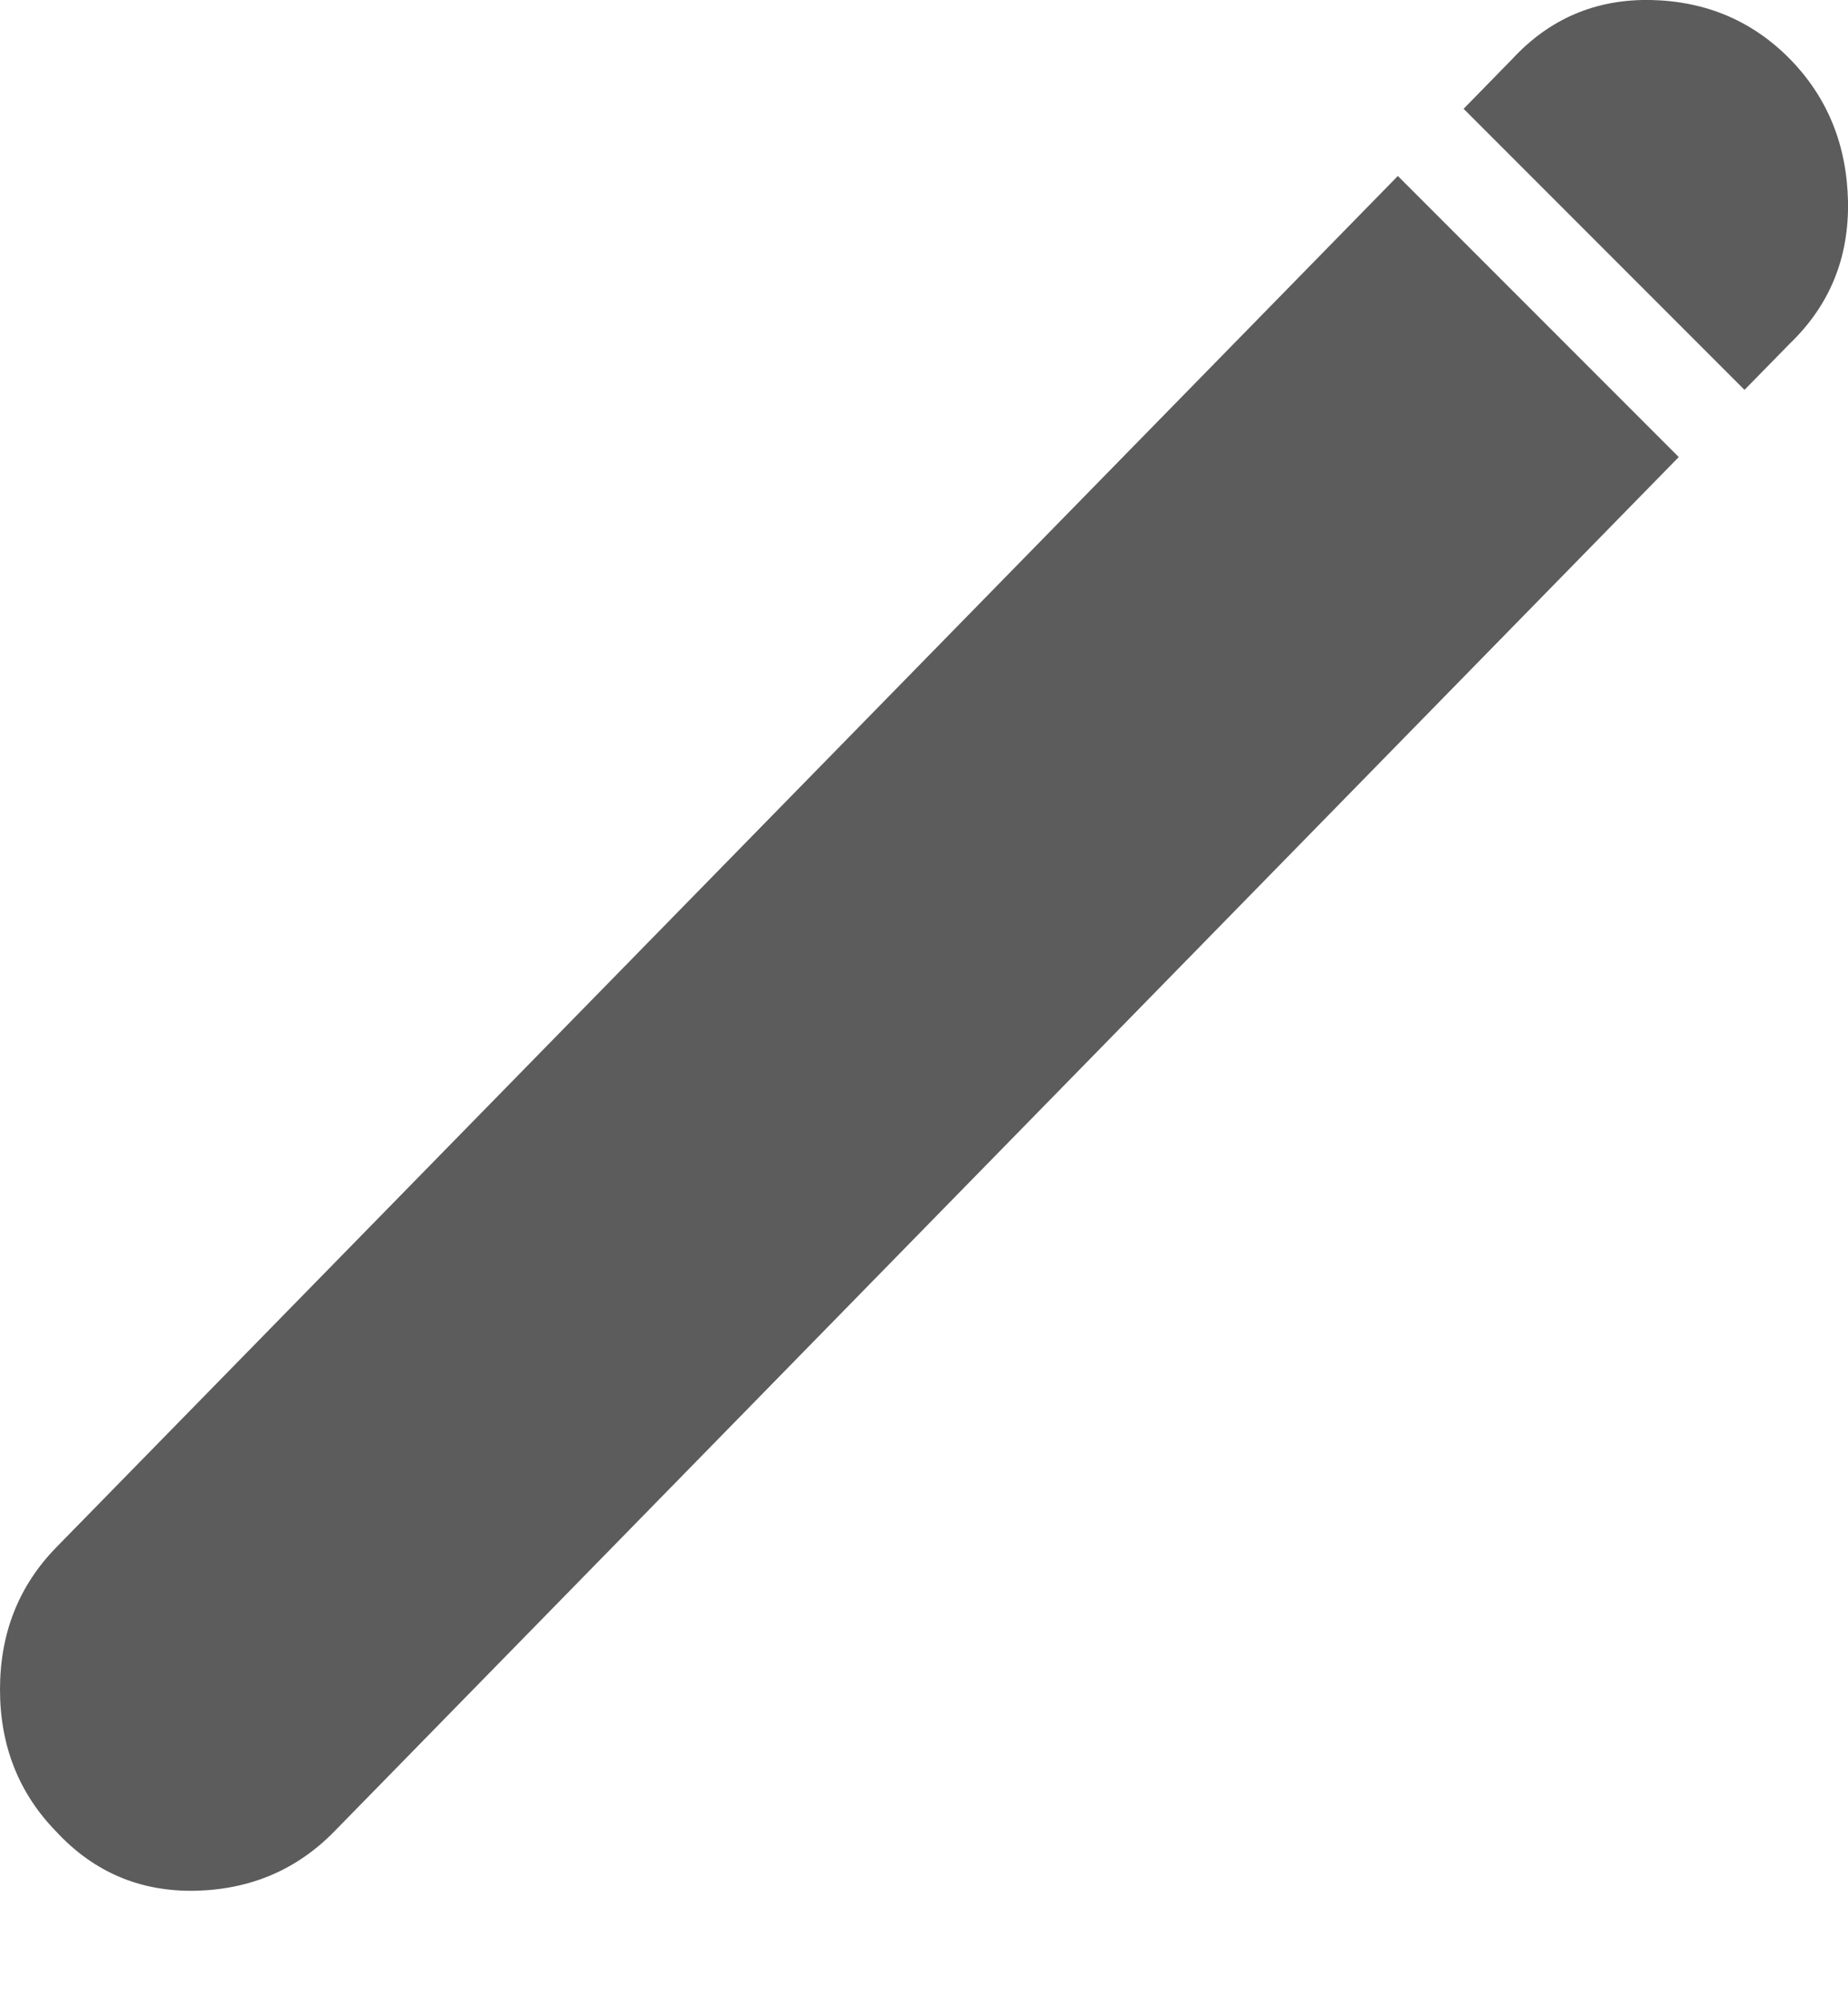 <svg width="12" height="13" viewBox="0 0 12 13" fill="none" xmlns="http://www.w3.org/2000/svg">
<path id="Subtract" fill-rule="evenodd" clip-rule="evenodd" d="M0 10.964C0 11.329 0.122 11.637 0.365 11.886C0.609 12.149 0.91 12.277 1.268 12.27C1.626 12.262 1.927 12.134 2.17 11.886L10.901 2.966L9.077 1.142L0.365 10.042C0.122 10.291 0 10.598 0 10.964ZM9.504 0.706L11.328 2.53L11.624 2.228C11.882 1.979 12.007 1.672 12 1.306C11.992 0.94 11.867 0.633 11.624 0.384C11.38 0.136 11.079 0.008 10.721 0C10.363 -0.007 10.062 0.121 9.819 0.384L9.504 0.706Z" fill="#5C5C5C"/>
</svg>

